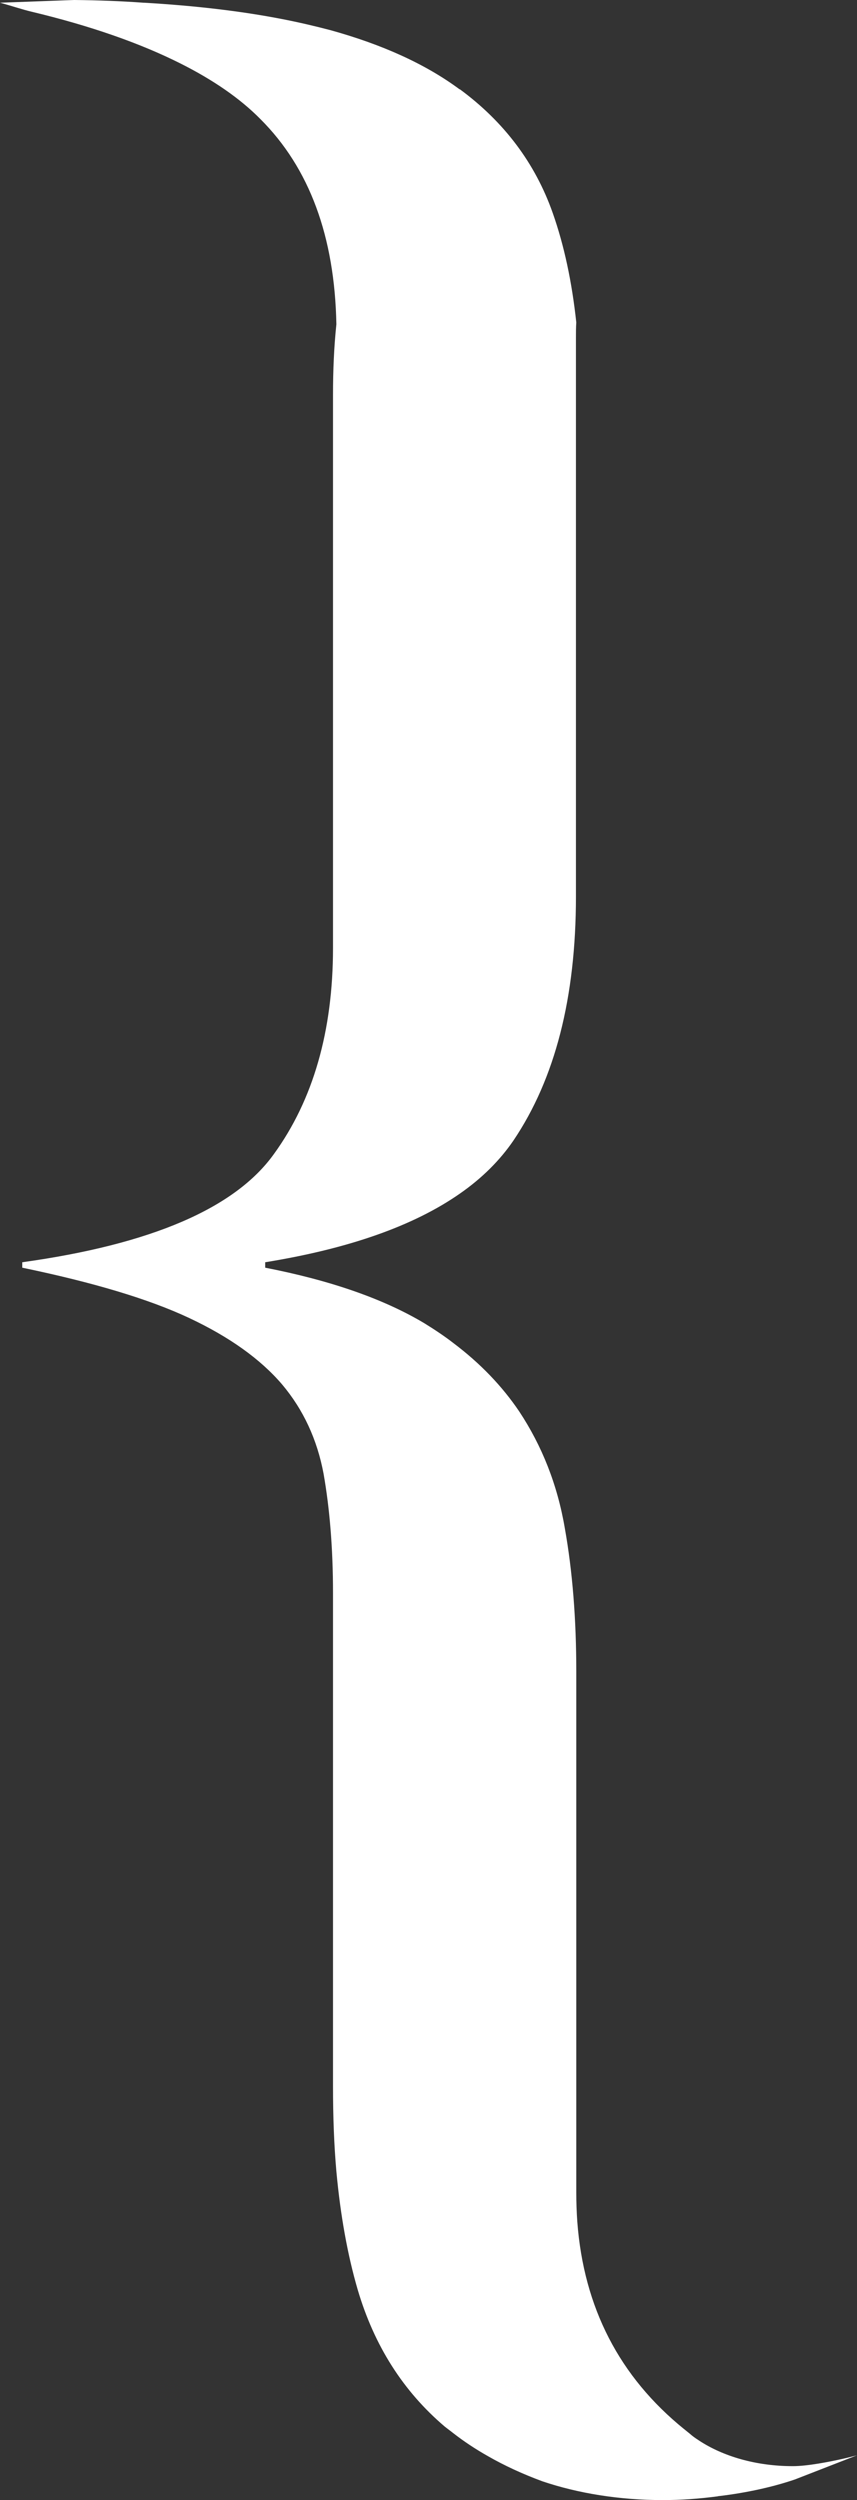 <svg width="47" height="137" viewBox="0 0 47 137" fill="none" xmlns="http://www.w3.org/2000/svg">
<rect x="0" y="0" width="47" height="137" fill="#333333" stroke="none"/>
<path d="M43.595 135.87C42.374 136.286 40.949 136.598 39.469 136.777C39.432 136.777 39.413 136.777 39.376 136.792C38.377 136.926 37.341 137 36.36 137C33.955 137 31.697 136.628 29.754 135.974C28.663 135.572 27.663 135.111 26.757 134.591C26.072 134.204 25.443 133.788 24.851 133.327C24.703 133.208 24.536 133.089 24.388 132.97C22.112 131.036 20.521 128.538 19.614 125.459C19.059 123.556 18.671 121.399 18.448 118.99C18.319 117.533 18.263 115.971 18.263 114.32V87.298C18.263 84.814 18.078 82.643 17.745 80.754C17.394 78.881 16.635 77.245 15.469 75.862C14.285 74.478 12.583 73.259 10.362 72.218C8.142 71.177 5.089 70.27 1.221 69.467V69.169C8.29 68.188 12.897 66.21 15.025 63.235C17.172 60.276 18.263 56.498 18.263 51.948V21.639C18.263 20.285 18.319 18.991 18.448 17.772C18.356 12.953 16.968 9.206 14.285 6.529C13.156 5.384 11.676 4.372 9.9 3.48C7.679 2.365 4.959 1.413 1.721 0.639C1.221 0.521 0.611 0.312 0 0.149L4.071 0C5.385 0.015 6.643 0.059 7.864 0.149H7.901C10.714 0.312 13.23 0.61 15.451 1.041C16.376 1.22 17.264 1.428 18.115 1.651C20.965 2.439 23.334 3.51 25.202 4.893C25.221 4.893 25.221 4.893 25.221 4.893C27.645 6.677 29.347 8.938 30.309 11.66C30.939 13.444 31.364 15.437 31.605 17.668C31.586 17.95 31.586 18.233 31.586 18.515V49.122C31.586 54.669 30.439 59.116 28.163 62.492C27.423 63.577 26.442 64.559 25.221 65.407C22.686 67.176 19.133 68.426 14.544 69.169V69.467C18.134 70.166 21.039 71.177 23.278 72.515C23.833 72.858 24.37 73.214 24.869 73.601C26.331 74.702 27.534 75.951 28.478 77.349C29.717 79.223 30.569 81.349 30.976 83.744C31.401 86.123 31.605 88.741 31.605 91.611V120.135C31.605 120.686 31.623 121.221 31.66 121.741C32.012 126.456 33.973 130.248 37.526 133.118C37.544 133.118 37.544 133.133 37.563 133.148L37.822 133.356C37.97 133.49 38.137 133.609 38.303 133.713L38.322 133.728C39.654 134.606 41.467 135.141 43.484 135.141C44.28 135.141 45.501 134.903 46.278 134.725C46.667 134.635 46.944 134.561 47 134.546L43.595 135.87Z" fill="white"/>
</svg>
